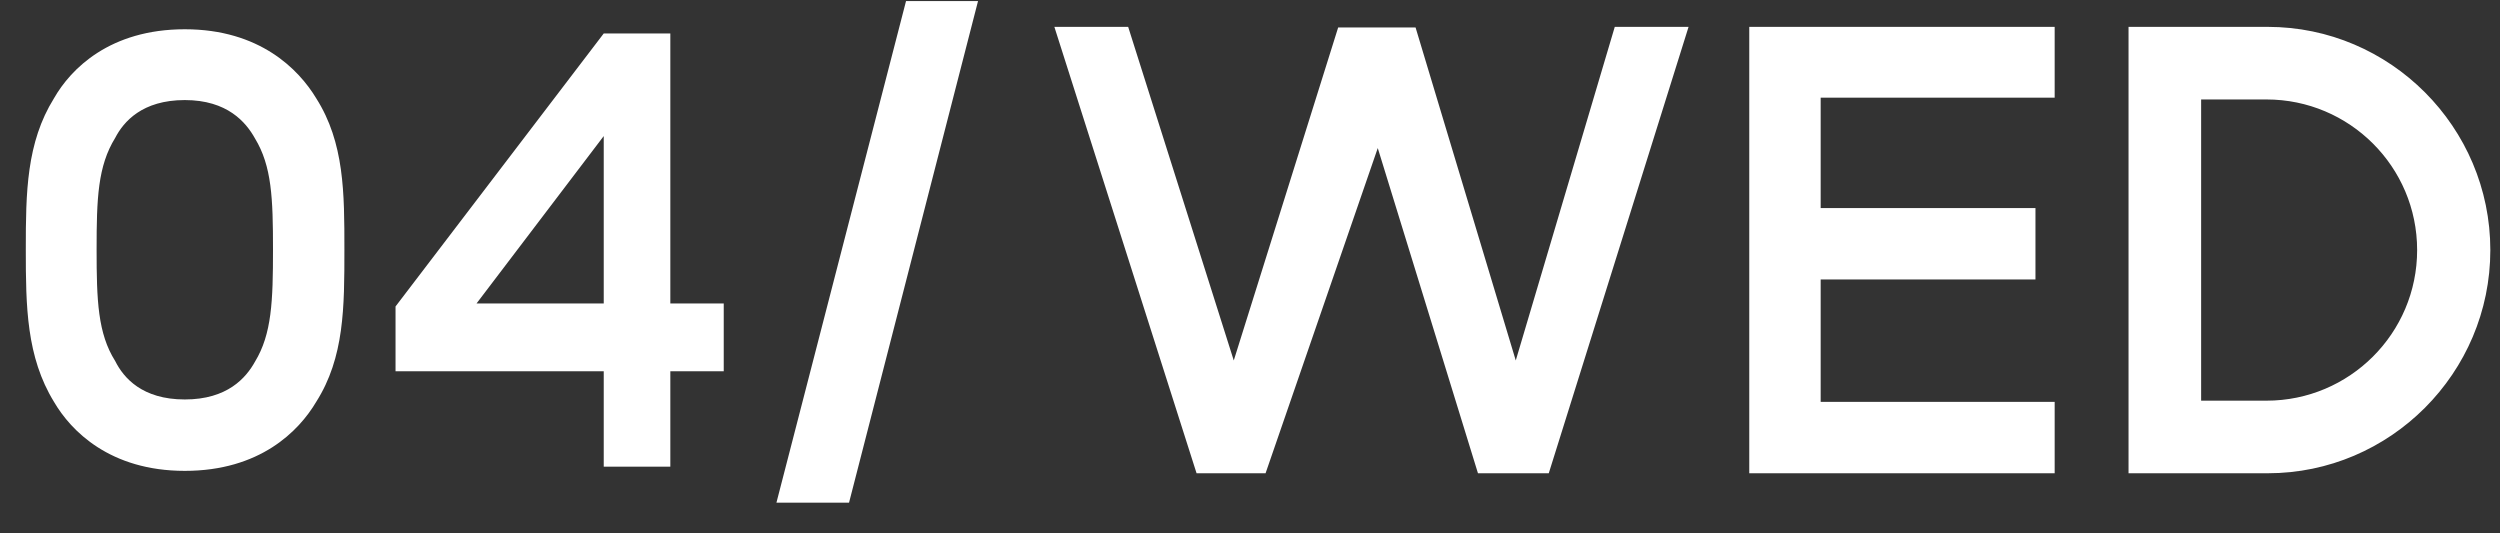 <svg width="75" height="16" viewBox="0 0 75 16" fill="none" xmlns="http://www.w3.org/2000/svg">
<rect x="0" y="0" width="75" height="16" fill="#333333" stroke="none"/>
<path d="M7.65 10.85C8.154 10.022 8.19 9.032 8.19 7.484C8.19 5.954 8.154 4.982 7.65 4.154C7.38 3.668 6.822 3.002 5.544 3.002C4.266 3.002 3.708 3.65 3.456 4.136C2.934 4.982 2.898 5.954 2.898 7.484C2.898 9.014 2.934 10.004 3.456 10.832C3.708 11.336 4.266 11.984 5.544 11.984C6.822 11.984 7.38 11.336 7.65 10.85ZM0.774 7.484C0.774 5.774 0.792 4.28 1.62 2.948C2.124 2.066 3.294 0.878 5.544 0.878C7.794 0.878 8.964 2.084 9.486 2.948C10.332 4.28 10.332 5.792 10.332 7.484C10.332 9.212 10.332 10.724 9.486 12.056C8.964 12.938 7.794 14.126 5.544 14.126C3.294 14.126 2.124 12.92 1.62 12.056C0.792 10.706 0.774 9.194 0.774 7.484ZM20.11 1.004V9.104H21.712V11.138H20.11V14H18.112V11.138H11.866V9.194L18.112 1.004H20.11ZM14.296 9.104H18.112V4.082L14.296 9.104ZM29.341 0.032L25.471 15.08H23.293L27.181 0.032H29.341ZM50.657 0.806L46.463 14.198H44.339L41.333 4.442L37.967 14.198H35.897L31.631 0.806H33.845L37.013 10.814L40.145 0.824H42.467L45.473 10.814L48.443 0.806H50.657ZM61.64 0.806V2.93H54.62V6.242H61.064V8.384H54.62V12.056H61.64V14.198H52.478V0.806H61.64ZM67.996 12.02C70.481 12.02 72.514 10.004 72.514 7.502C72.514 5 70.481 2.984 67.996 2.984H66.034V12.02H67.996ZM63.856 14.198V0.806H68.032C71.704 0.806 74.71 3.812 74.71 7.502C74.71 11.192 71.704 14.198 68.032 14.198H63.856Z" fill="white"/>
</svg>
